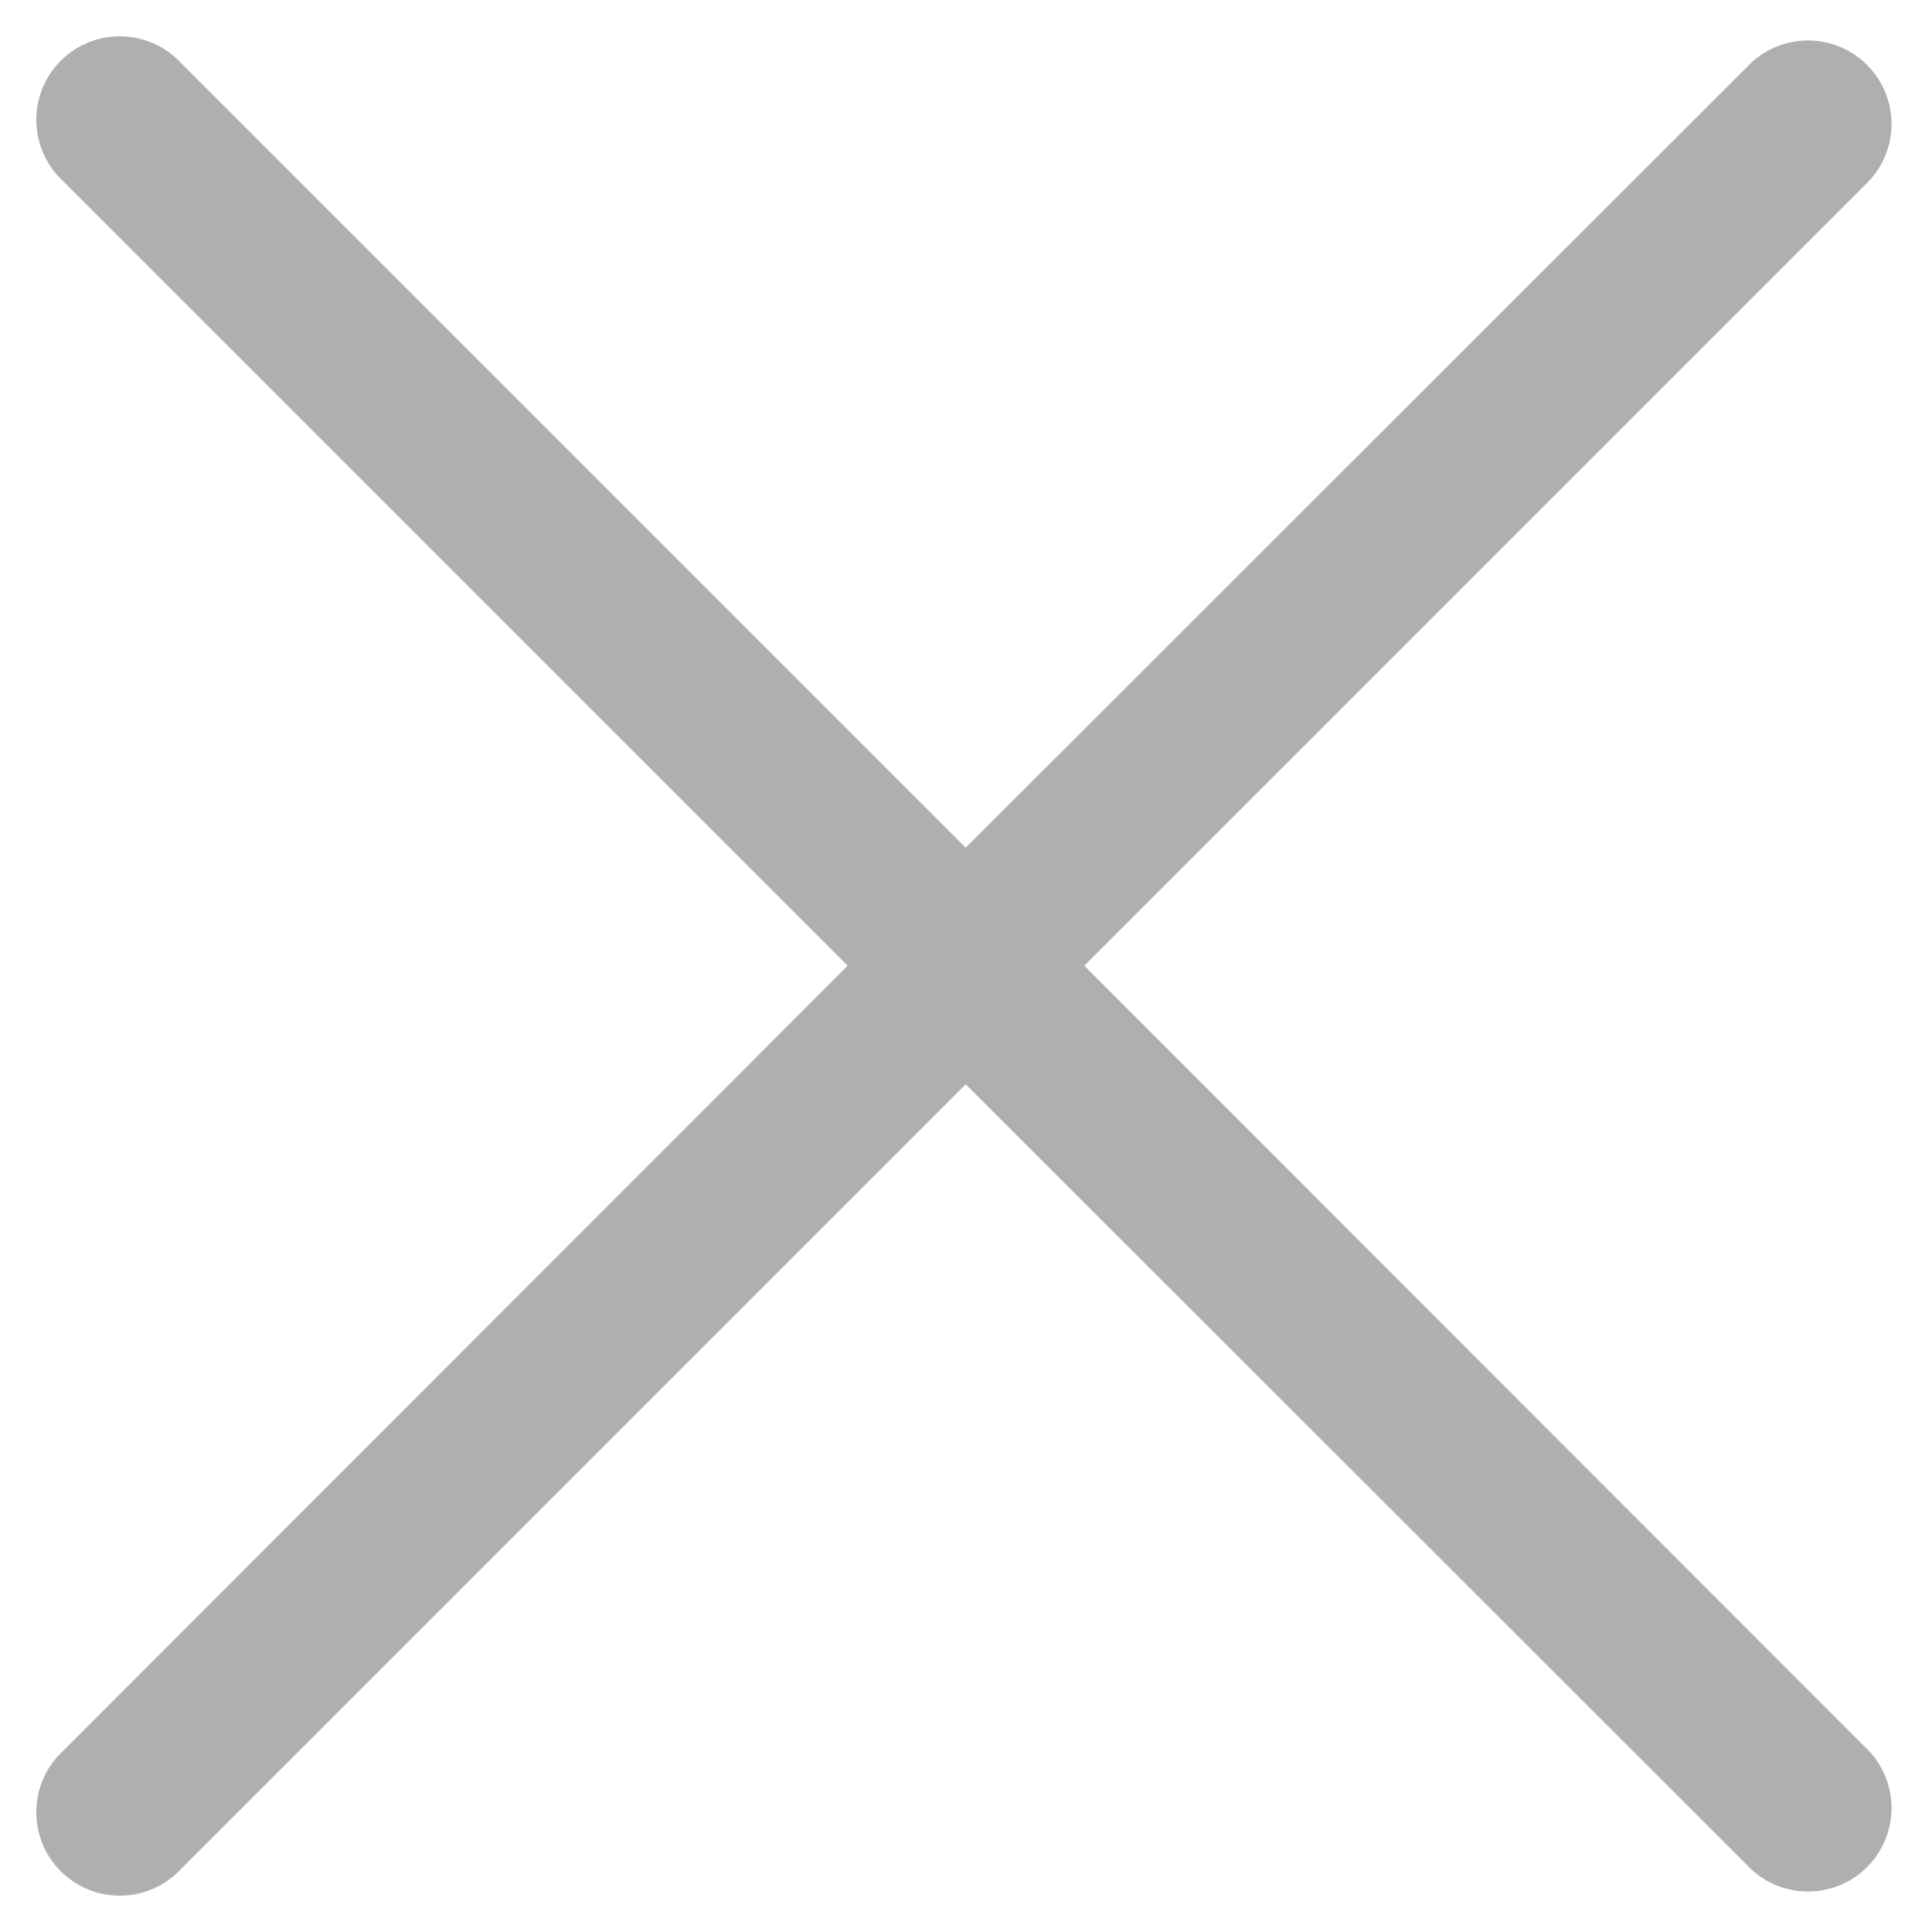 <svg xmlns="http://www.w3.org/2000/svg" viewBox="0 0 34.71 34.71"><defs><style>.cls-1{fill:#afafaf;}</style></defs><g id="app-text"><path class="cls-1" d="m19.48 17.35 14.1-14.1a1.5 1.5 0 0 0-2.12-2.12l-14.11 14.1-14.1-14.1a1.5 1.5 0 1 0-2.12 2.12l14.1 14.1-14.1 14.11a1.5 1.5 0 1 0 2.12 2.12l14.1-14.1 14.11 14.1a1.5 1.5 0 0 0 2.12-2.12Z"/></g></svg>